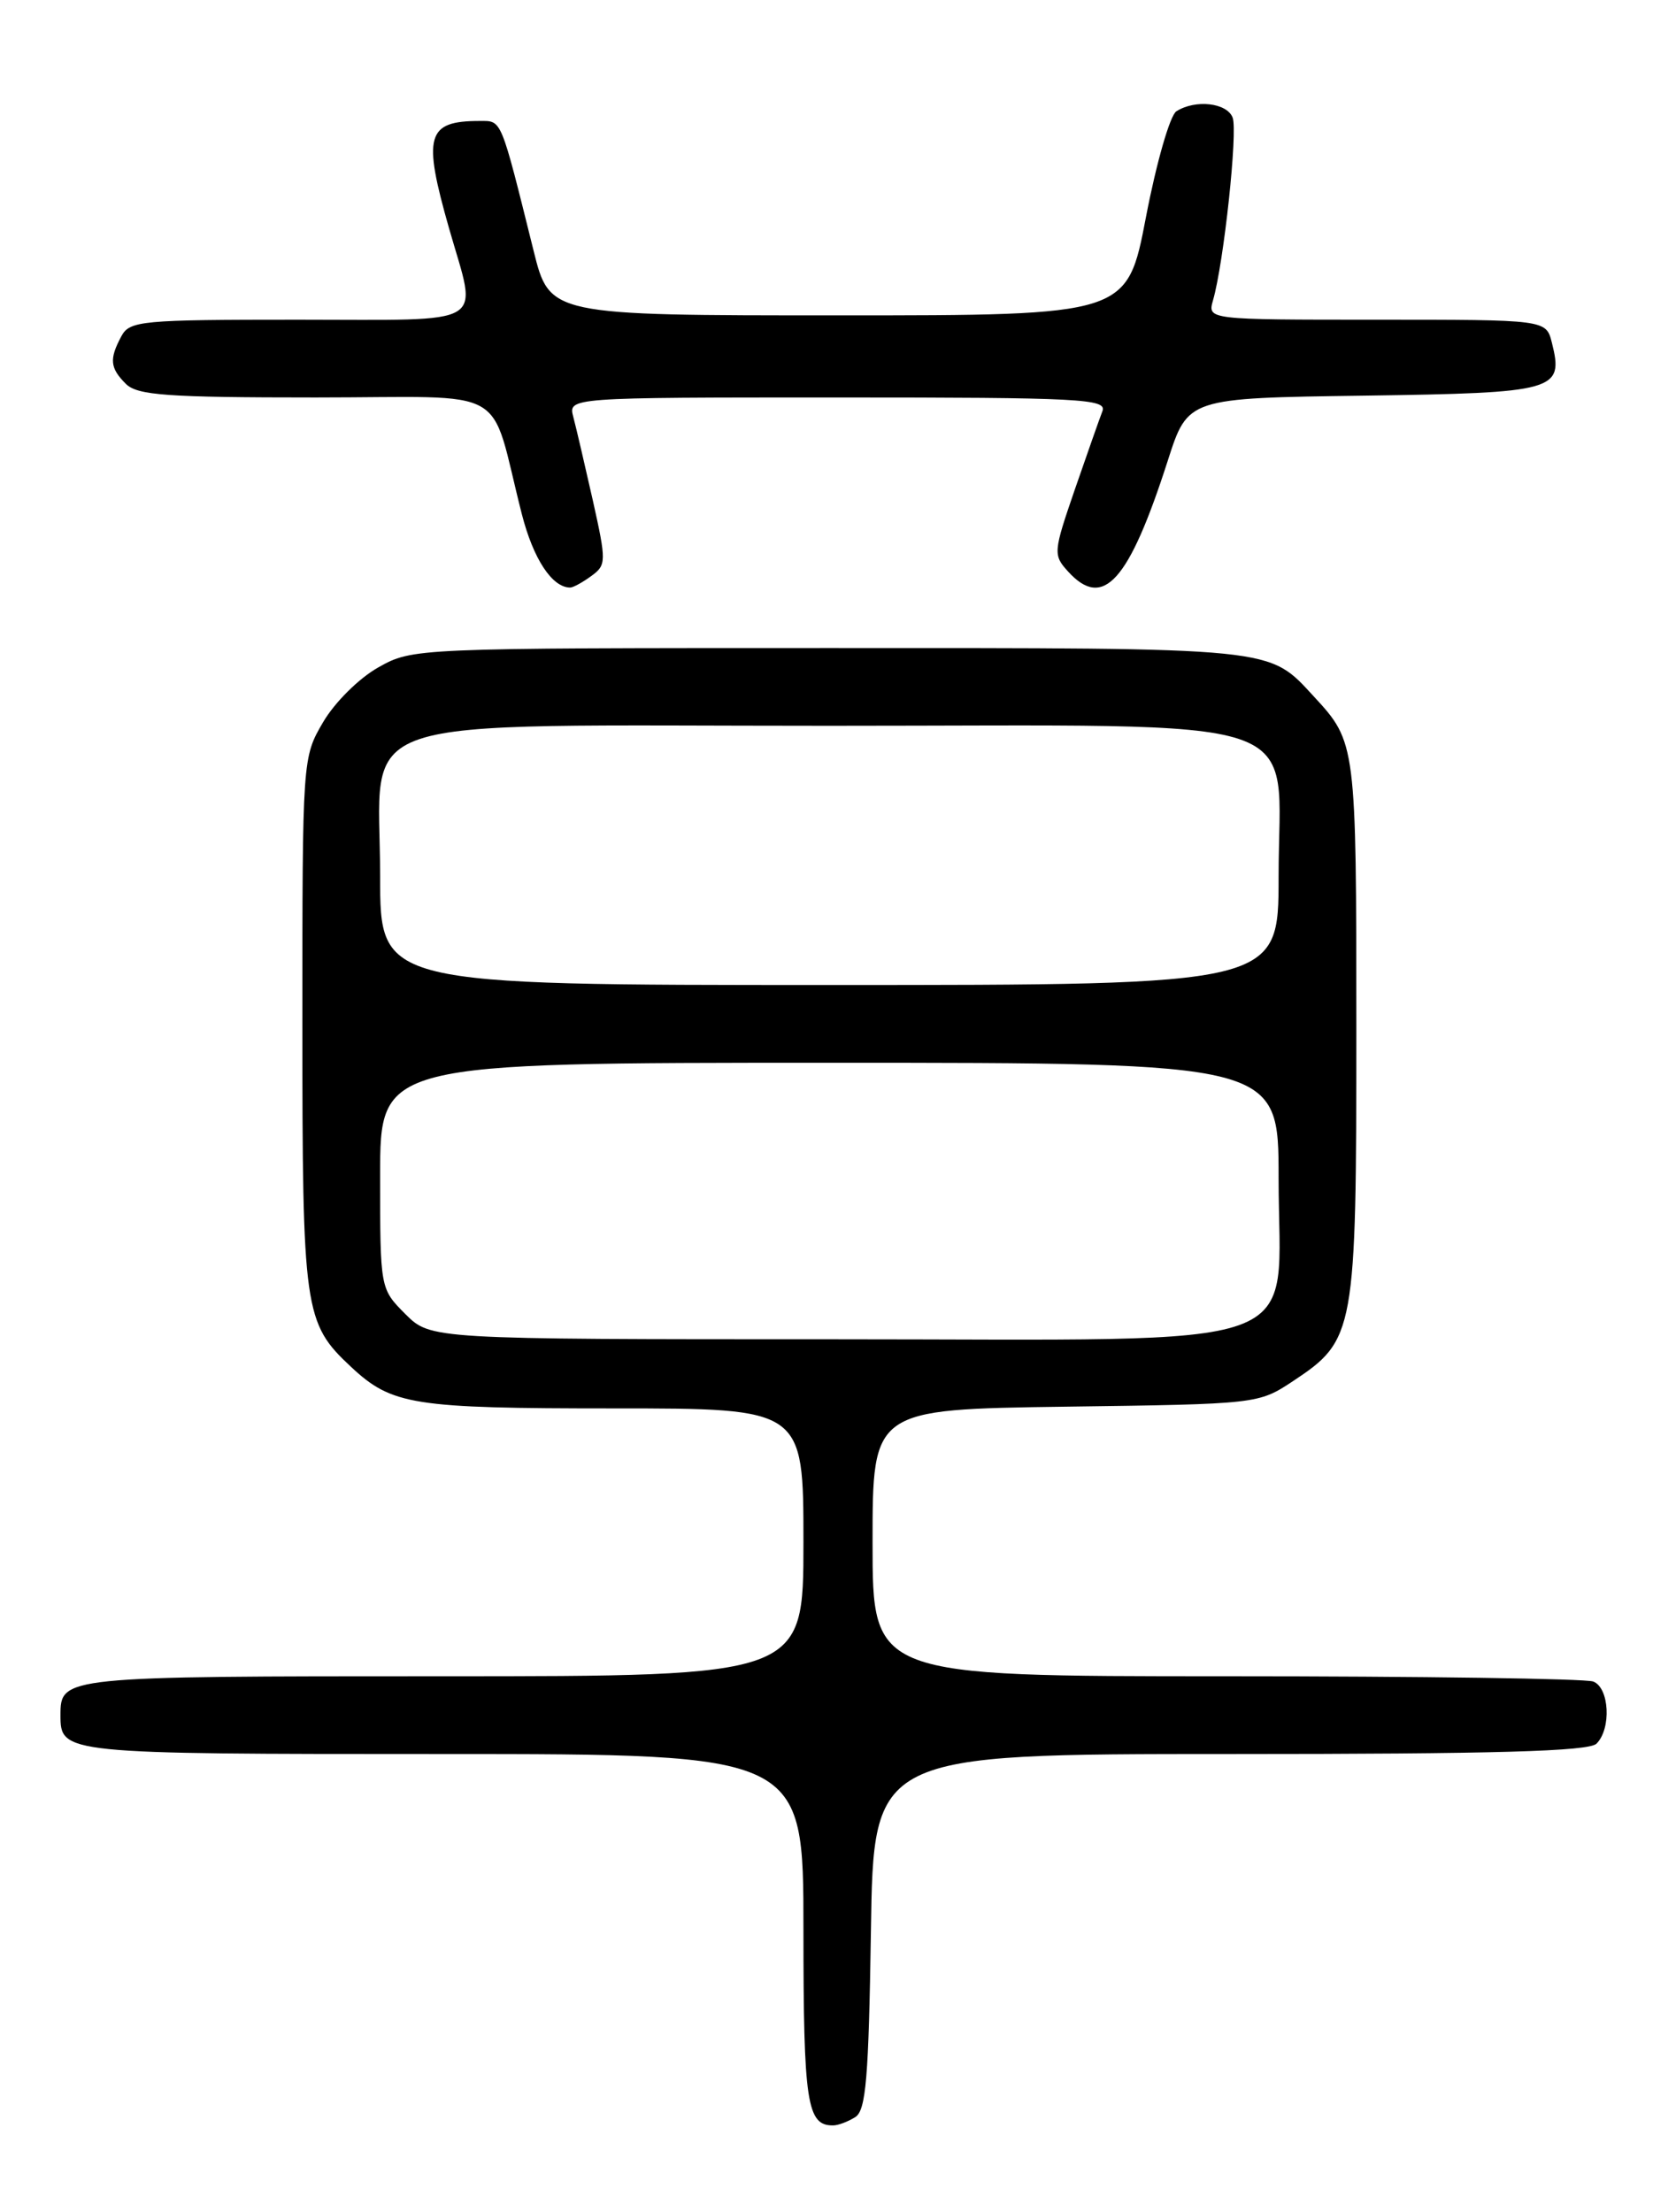 <?xml version="1.0" encoding="UTF-8" standalone="no"?>
<!DOCTYPE svg PUBLIC "-//W3C//DTD SVG 1.1//EN" "http://www.w3.org/Graphics/SVG/1.1/DTD/svg11.dtd" >
<svg xmlns="http://www.w3.org/2000/svg" xmlns:xlink="http://www.w3.org/1999/xlink" version="1.1" viewBox="0 0 194 256">
 <g >
 <path fill="currentColor"
d=" M 99.00 245.02 C 100.24 244.24 100.55 240.47 100.81 223.54 C 101.11 203.00 101.11 203.00 142.36 203.00 C 173.10 203.00 183.91 202.69 184.80 201.80 C 186.54 200.06 186.29 195.32 184.42 194.61 C 183.55 194.27 164.42 194.00 141.92 194.00 C 101.00 194.00 101.00 194.00 101.00 178.55 C 101.00 163.11 101.00 163.11 123.33 162.80 C 145.60 162.50 145.66 162.49 149.67 159.84 C 156.85 155.08 157.00 154.24 157.00 119.03 C 157.00 86.17 156.96 85.89 152.13 80.66 C 146.75 74.85 148.23 75.00 95.94 75.00 C 47.91 75.00 47.76 75.01 43.79 77.24 C 41.56 78.49 38.74 81.29 37.40 83.58 C 35.01 87.66 35.00 87.77 35.00 118.37 C 35.00 151.73 35.19 153.11 40.63 158.19 C 45.37 162.62 47.79 163.00 71.07 163.00 C 93.00 163.00 93.00 163.00 93.00 178.50 C 93.00 194.00 93.00 194.00 51.20 194.00 C 7.22 194.00 7.00 194.02 7.00 198.50 C 7.00 202.98 7.22 203.00 51.20 203.00 C 93.00 203.00 93.00 203.00 93.00 223.30 C 93.00 243.39 93.40 246.03 96.45 245.98 C 97.03 245.98 98.17 245.54 99.00 245.02 Z  M 68.45 66.66 C 70.19 65.39 70.20 65.00 68.62 57.91 C 67.70 53.84 66.69 49.49 66.36 48.25 C 65.77 46.00 65.77 46.00 96.99 46.00 C 125.03 46.00 128.15 46.16 127.61 47.58 C 127.27 48.45 125.84 52.53 124.41 56.66 C 121.93 63.87 121.89 64.23 123.61 66.12 C 127.69 70.63 130.66 67.35 135.18 53.29 C 137.50 46.07 137.50 46.07 157.89 45.79 C 180.17 45.47 181.03 45.23 179.63 39.65 C 178.96 37.00 178.96 37.00 159.36 37.00 C 139.77 37.00 139.77 37.00 140.41 34.75 C 141.66 30.41 143.29 15.20 142.68 13.61 C 142.02 11.89 138.37 11.48 136.17 12.88 C 135.43 13.34 133.85 18.85 132.65 25.11 C 130.47 36.50 130.47 36.50 97.05 36.50 C 63.62 36.50 63.62 36.50 61.76 29.00 C 57.91 13.53 58.11 14.00 55.54 14.00 C 49.37 14.00 48.90 15.66 52.00 26.50 C 55.28 37.97 56.89 37.00 34.54 37.00 C 16.31 37.00 15.00 37.12 14.04 38.93 C 12.63 41.56 12.73 42.59 14.57 44.43 C 15.90 45.75 19.33 46.00 36.53 46.00 C 59.54 46.00 56.52 44.29 60.40 59.49 C 61.73 64.69 63.91 68.00 66.00 68.00 C 66.34 68.00 67.44 67.40 68.45 66.66 Z  M 46.92 152.08 C 44.00 149.15 44.00 149.15 44.00 136.08 C 44.00 123.00 44.00 123.00 96.00 123.00 C 148.00 123.00 148.00 123.00 148.00 136.35 C 148.00 156.83 153.04 155.00 96.47 155.00 C 49.85 155.00 49.85 155.00 46.92 152.08 Z  M 44.00 101.45 C 44.00 82.27 38.86 84.00 96.00 84.00 C 153.14 84.00 148.00 82.27 148.00 101.45 C 148.00 114.00 148.00 114.00 96.00 114.00 C 44.00 114.00 44.00 114.00 44.00 101.45 Z "/>
</g>
</svg>